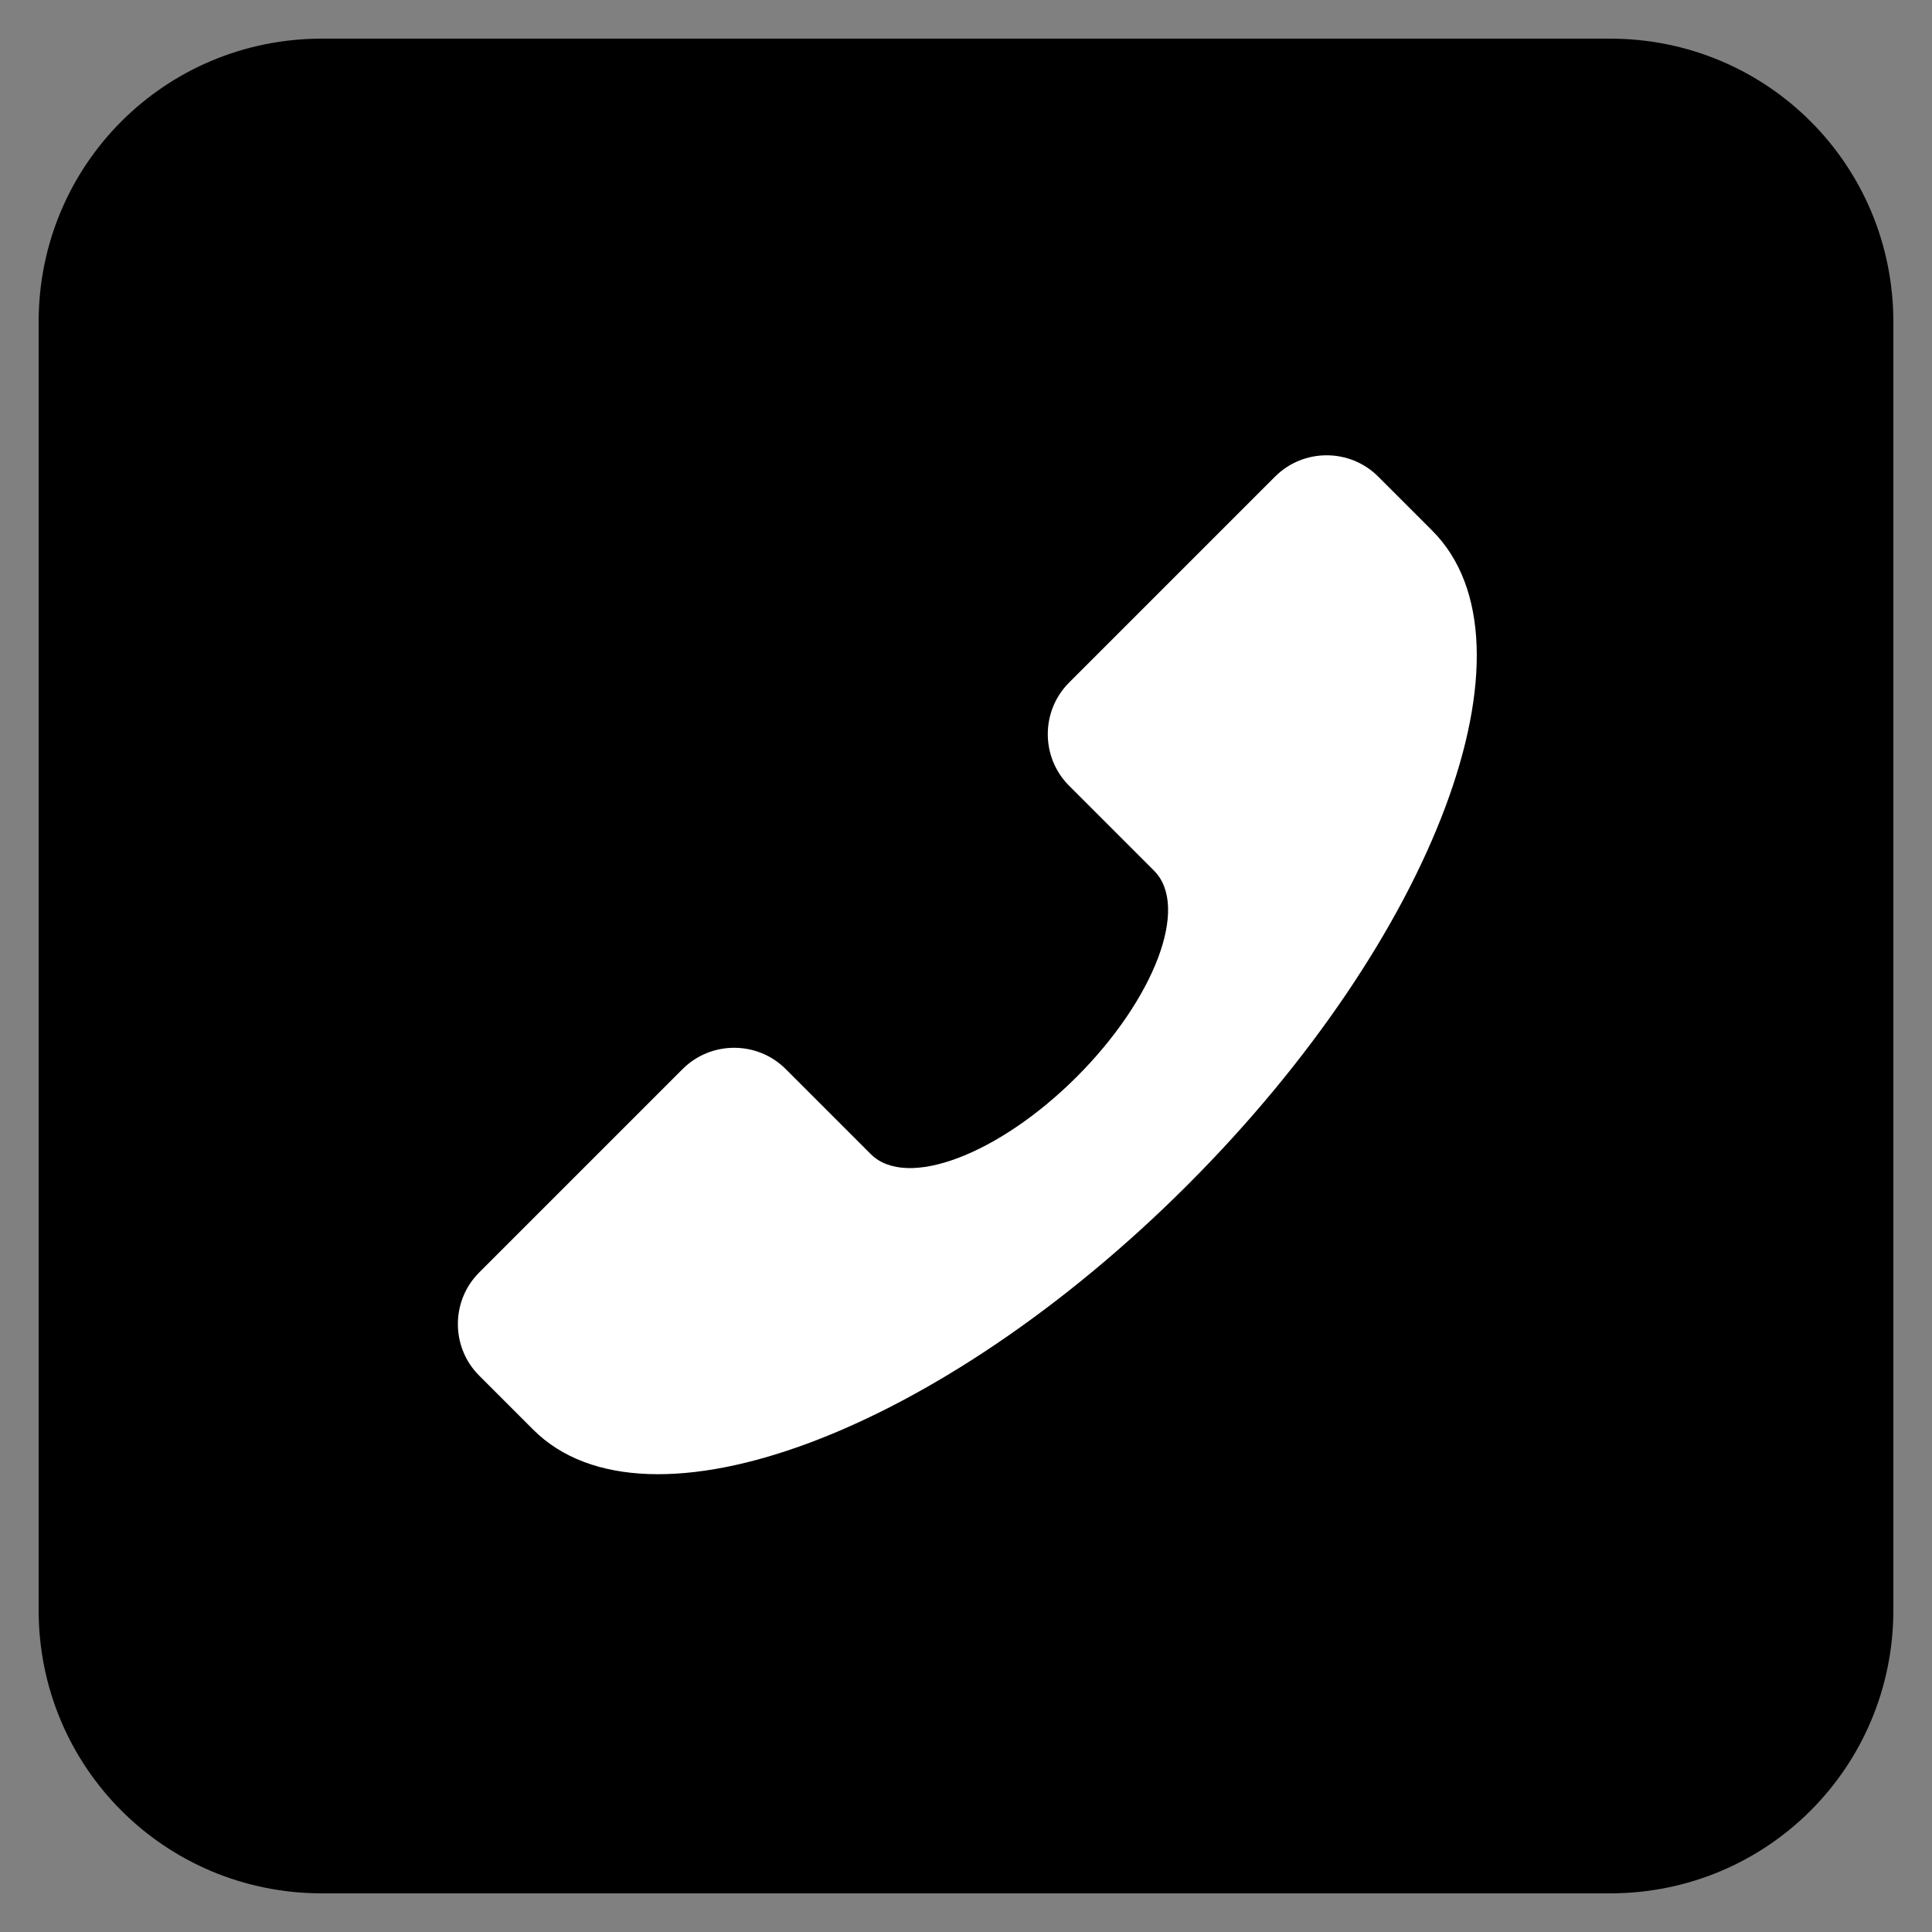 <?xml version="1.0" ?><!DOCTYPE svg  PUBLIC '-//W3C//DTD SVG 1.1//EN'  'http://www.w3.org/Graphics/SVG/1.1/DTD/svg11.dtd'><svg id="Layer_1" style="enable-background:new 0 0 75 75;" version="1.1" viewBox="0 0 75 75" xml:space="preserve" xmlns="http://www.w3.org/2000/svg" xmlns:xlink="http://www.w3.org/1999/xlink"><rect x="0" y="0" width="75" height="75" fill="#808080" stroke="none"/><style type="text/css">
	.st0{fill:#000000;}
	.st1{fill:#FFFFFF;}
	.st2{fill:#00AAAD;}
	.st3{fill:#F9A01B;}
	.st4{fill:#B2D235;}
</style><g><path class="st0" d="M62.5,73.5h-50c-6.1,0-11-4.9-11-11v-50c0-6.1,4.9-11,11-11h50c6.1,0,11,4.9,11,11v50   C73.5,68.6,68.6,73.5,62.5,73.5z"/><g><g><path class="st1" d="M41.5,26.5c-1.1,1.1-1.1,2.9,0,4l3.3,3.3c1.4,1.4,0,5-3,8c-3,3-6.6,4.4-8,3l-3.3-3.3c-1.1-1.1-2.9-1.1-4,0     l-7.9,7.9c-1.1,1.1-1.1,2.9,0,4l2.1,2.1c4.4,4.4,15.8,0.1,25.4-9.5c9.6-9.6,13.9-21,9.5-25.4l-2.1-2.1c-1.1-1.1-2.9-1.1-4,0     L41.5,26.5z"/></g></g></g></svg>